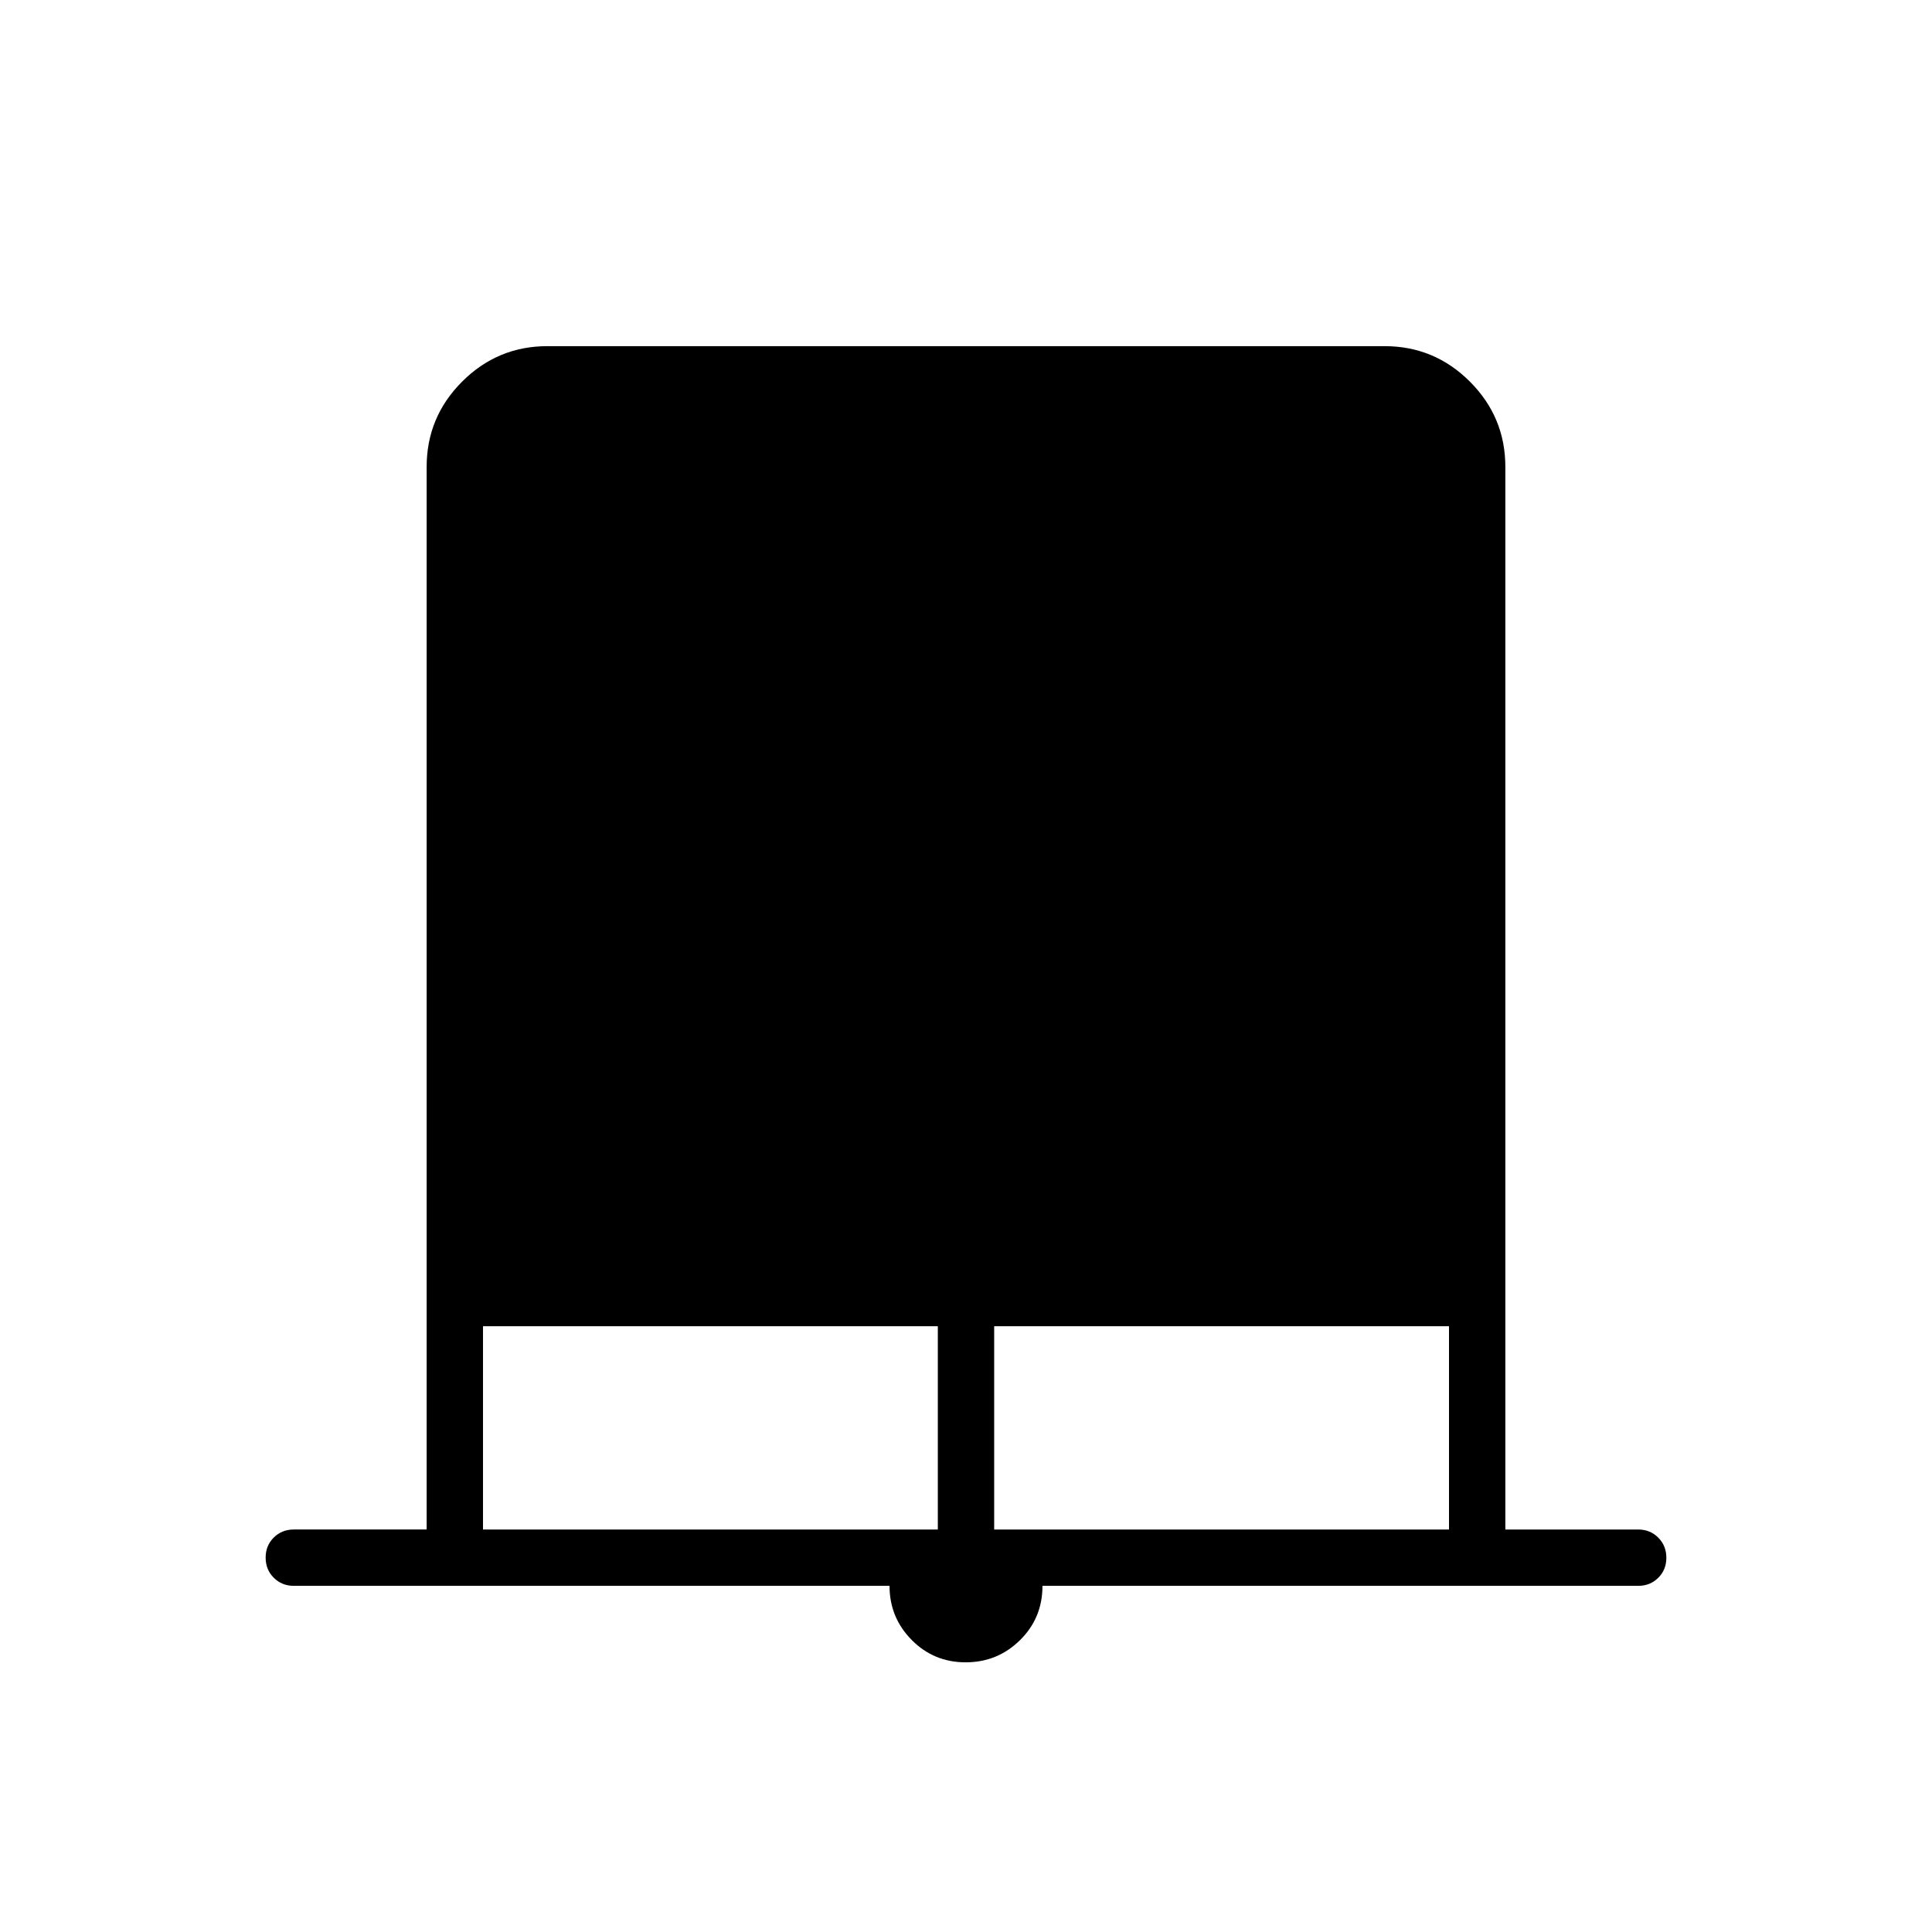 <svg xmlns="http://www.w3.org/2000/svg" height="24" viewBox="0 -960 960 960" width="24"><path d="M479.82-134Q464-134 453-145.13T442-172H146q-5.95 0-9.98-4.04-4.02-4.03-4.02-10 0-5.96 4.02-9.96 4.03-4 9.98-4h66v-528q0-24.75 17.63-42.38Q247.25-788 272-788h416q24.75 0 42.38 17.62Q748-752.75 748-728v528h66q5.95 0 9.97 4.04 4.03 4.03 4.03 10 0 5.96-4.03 9.96-4.02 4-9.97 4H518q0 16-11.18 27t-27 11ZM240-200h226v-101H240v101Zm254 0h226v-101H494v101Z"/></svg>